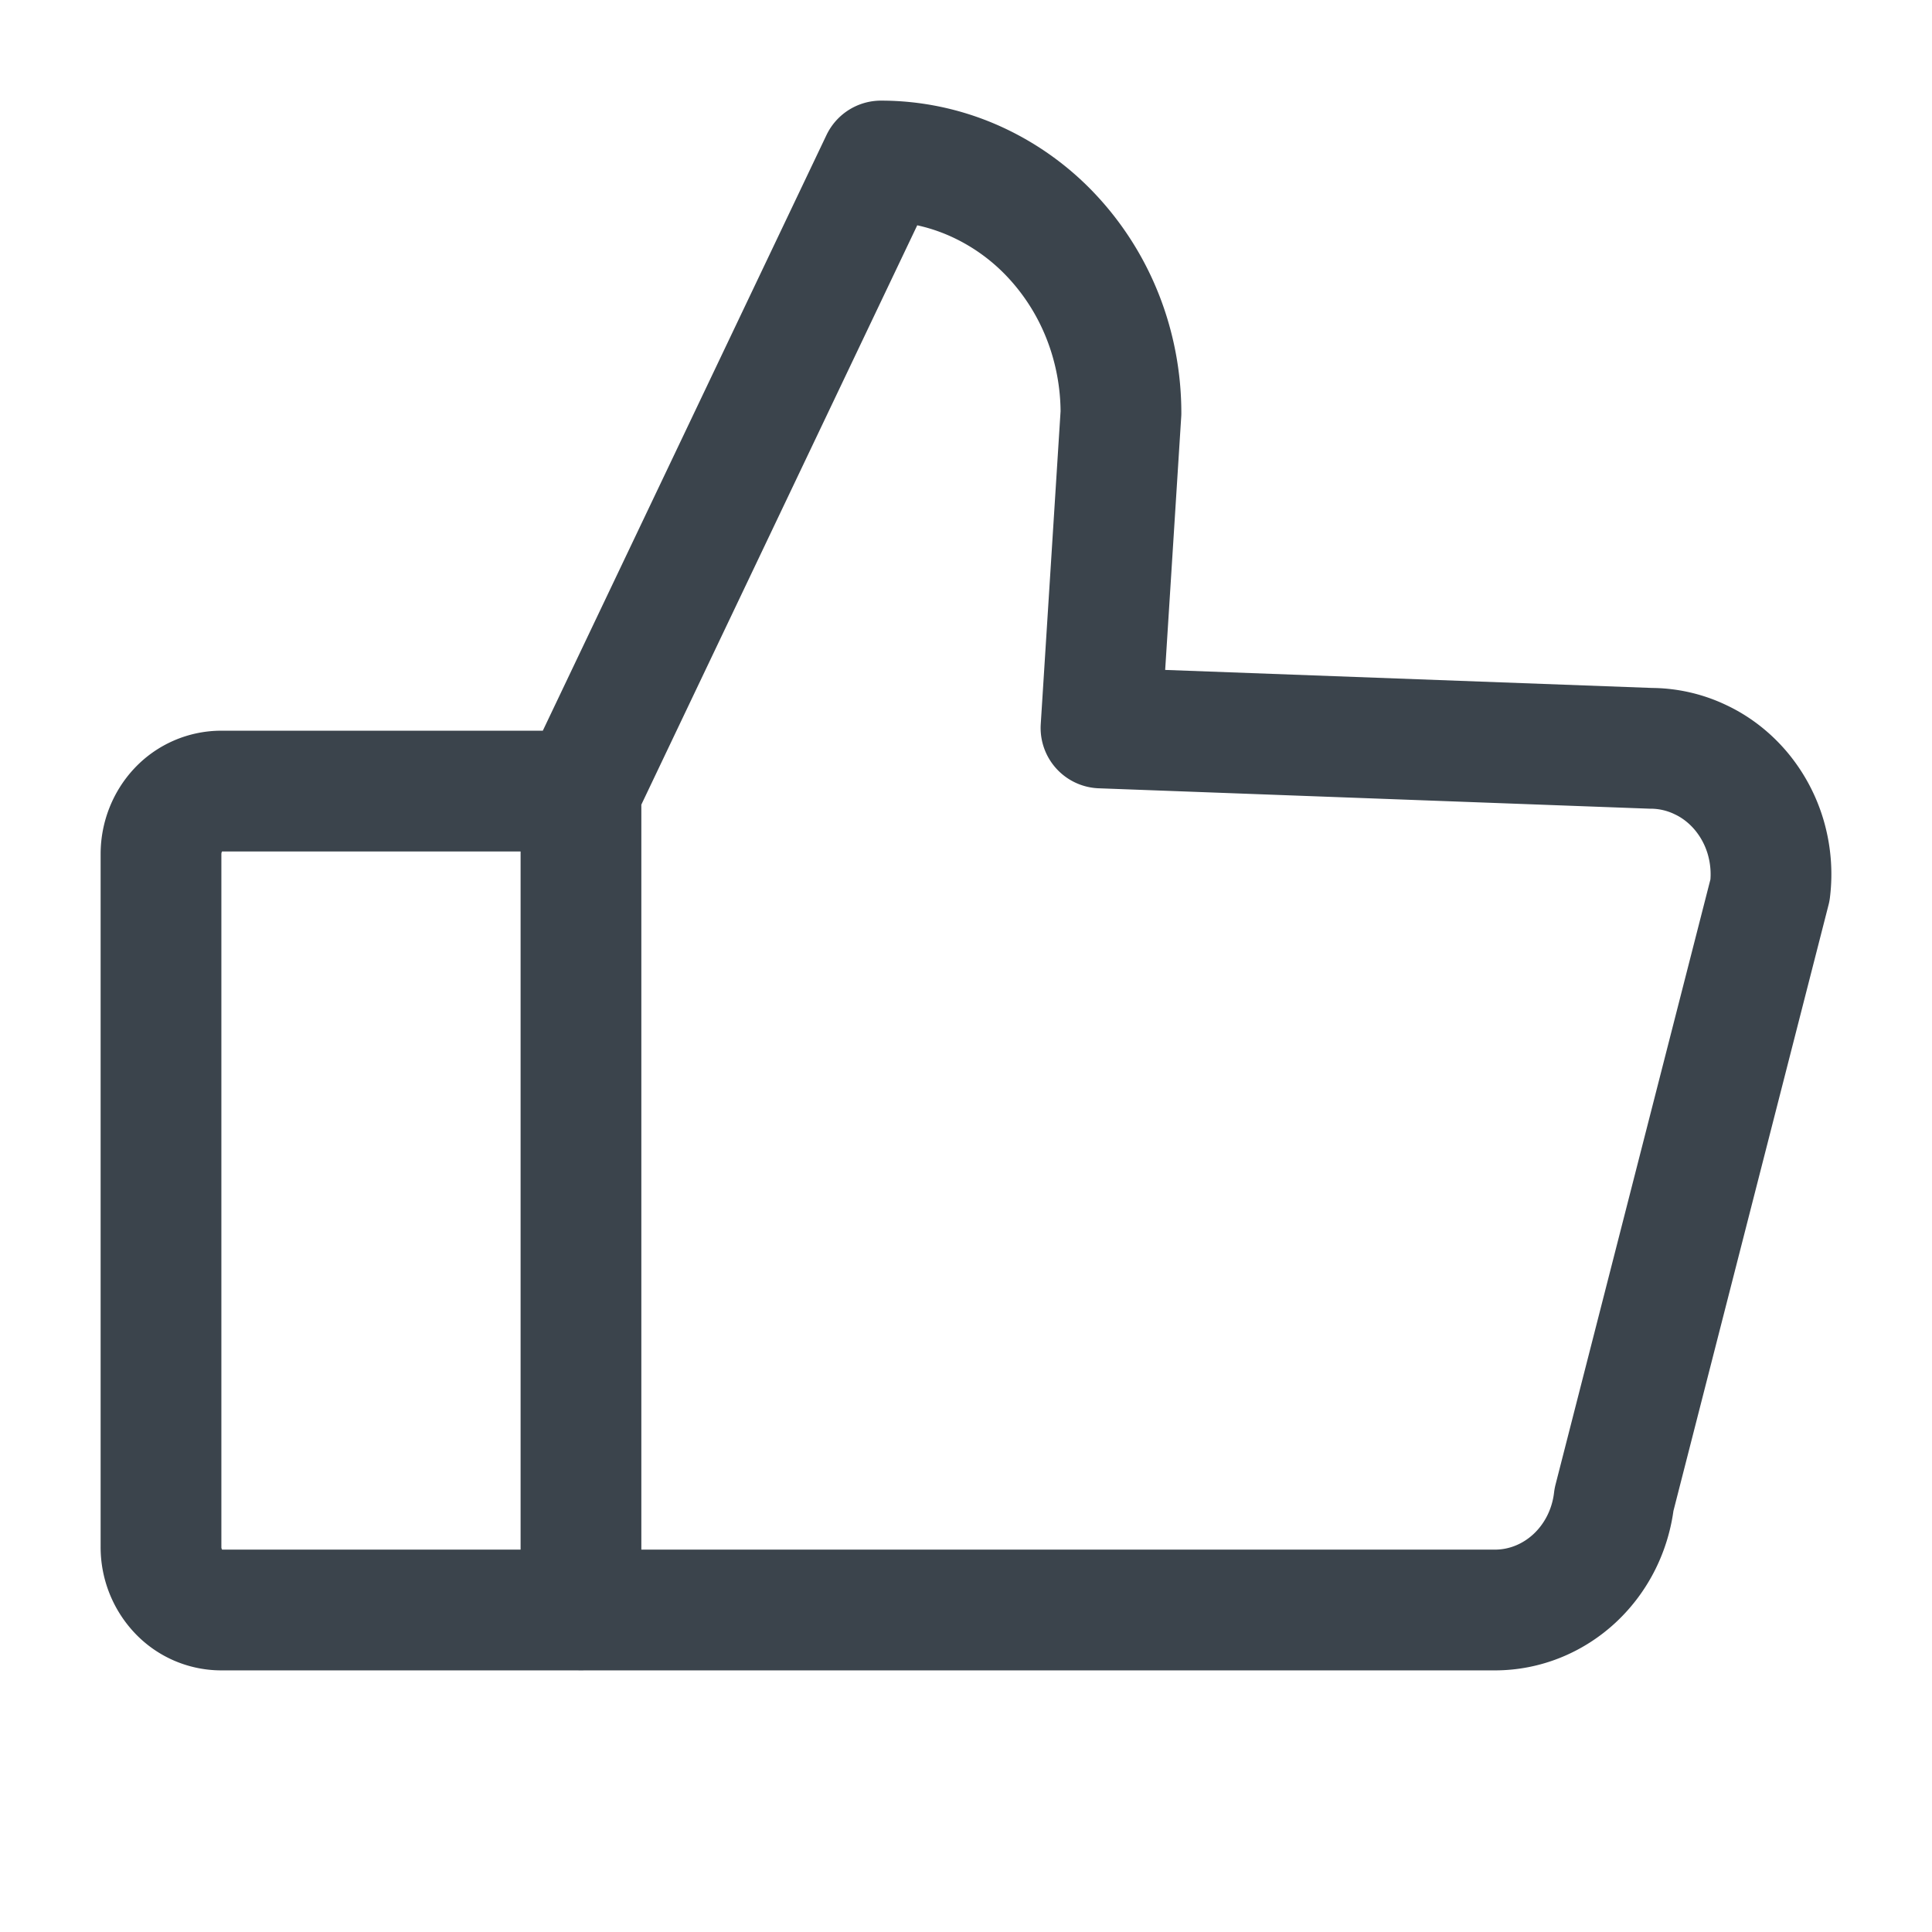 <svg xmlns="http://www.w3.org/2000/svg" width="24" height="24" fill="none" viewBox="0 0 24 24">
  <path stroke="#3B444C" stroke-linecap="round" stroke-linejoin="round" stroke-width="1.5" d="M7.217 20H2.745a.728.728 0 0 1-.527-.23.803.803 0 0 1-.218-.553V10.61c0-.208.079-.407.218-.554a.732.732 0 0 1 .527-.229h4.472m0 10.174V9.826m0 10.174h11.354c.364 0 .715-.14.987-.392s.448-.6.492-.98l1.938-7.572c.027-.22.008-.444-.054-.656a1.59 1.59 0 0 0-.307-.574c-.14-.166-.312-.3-.505-.39a1.431 1.431 0 0 0-.613-.14l-6.832-.253.248-3.913c0-.41-.077-.818-.227-1.198a3.16 3.16 0 0 0-.646-1.015 2.976 2.976 0 0 0-.967-.679A2.858 2.858 0 0 0 10.944 2L7.217 9.826" vector-effect="non-scaling-stroke"/>
</svg>
